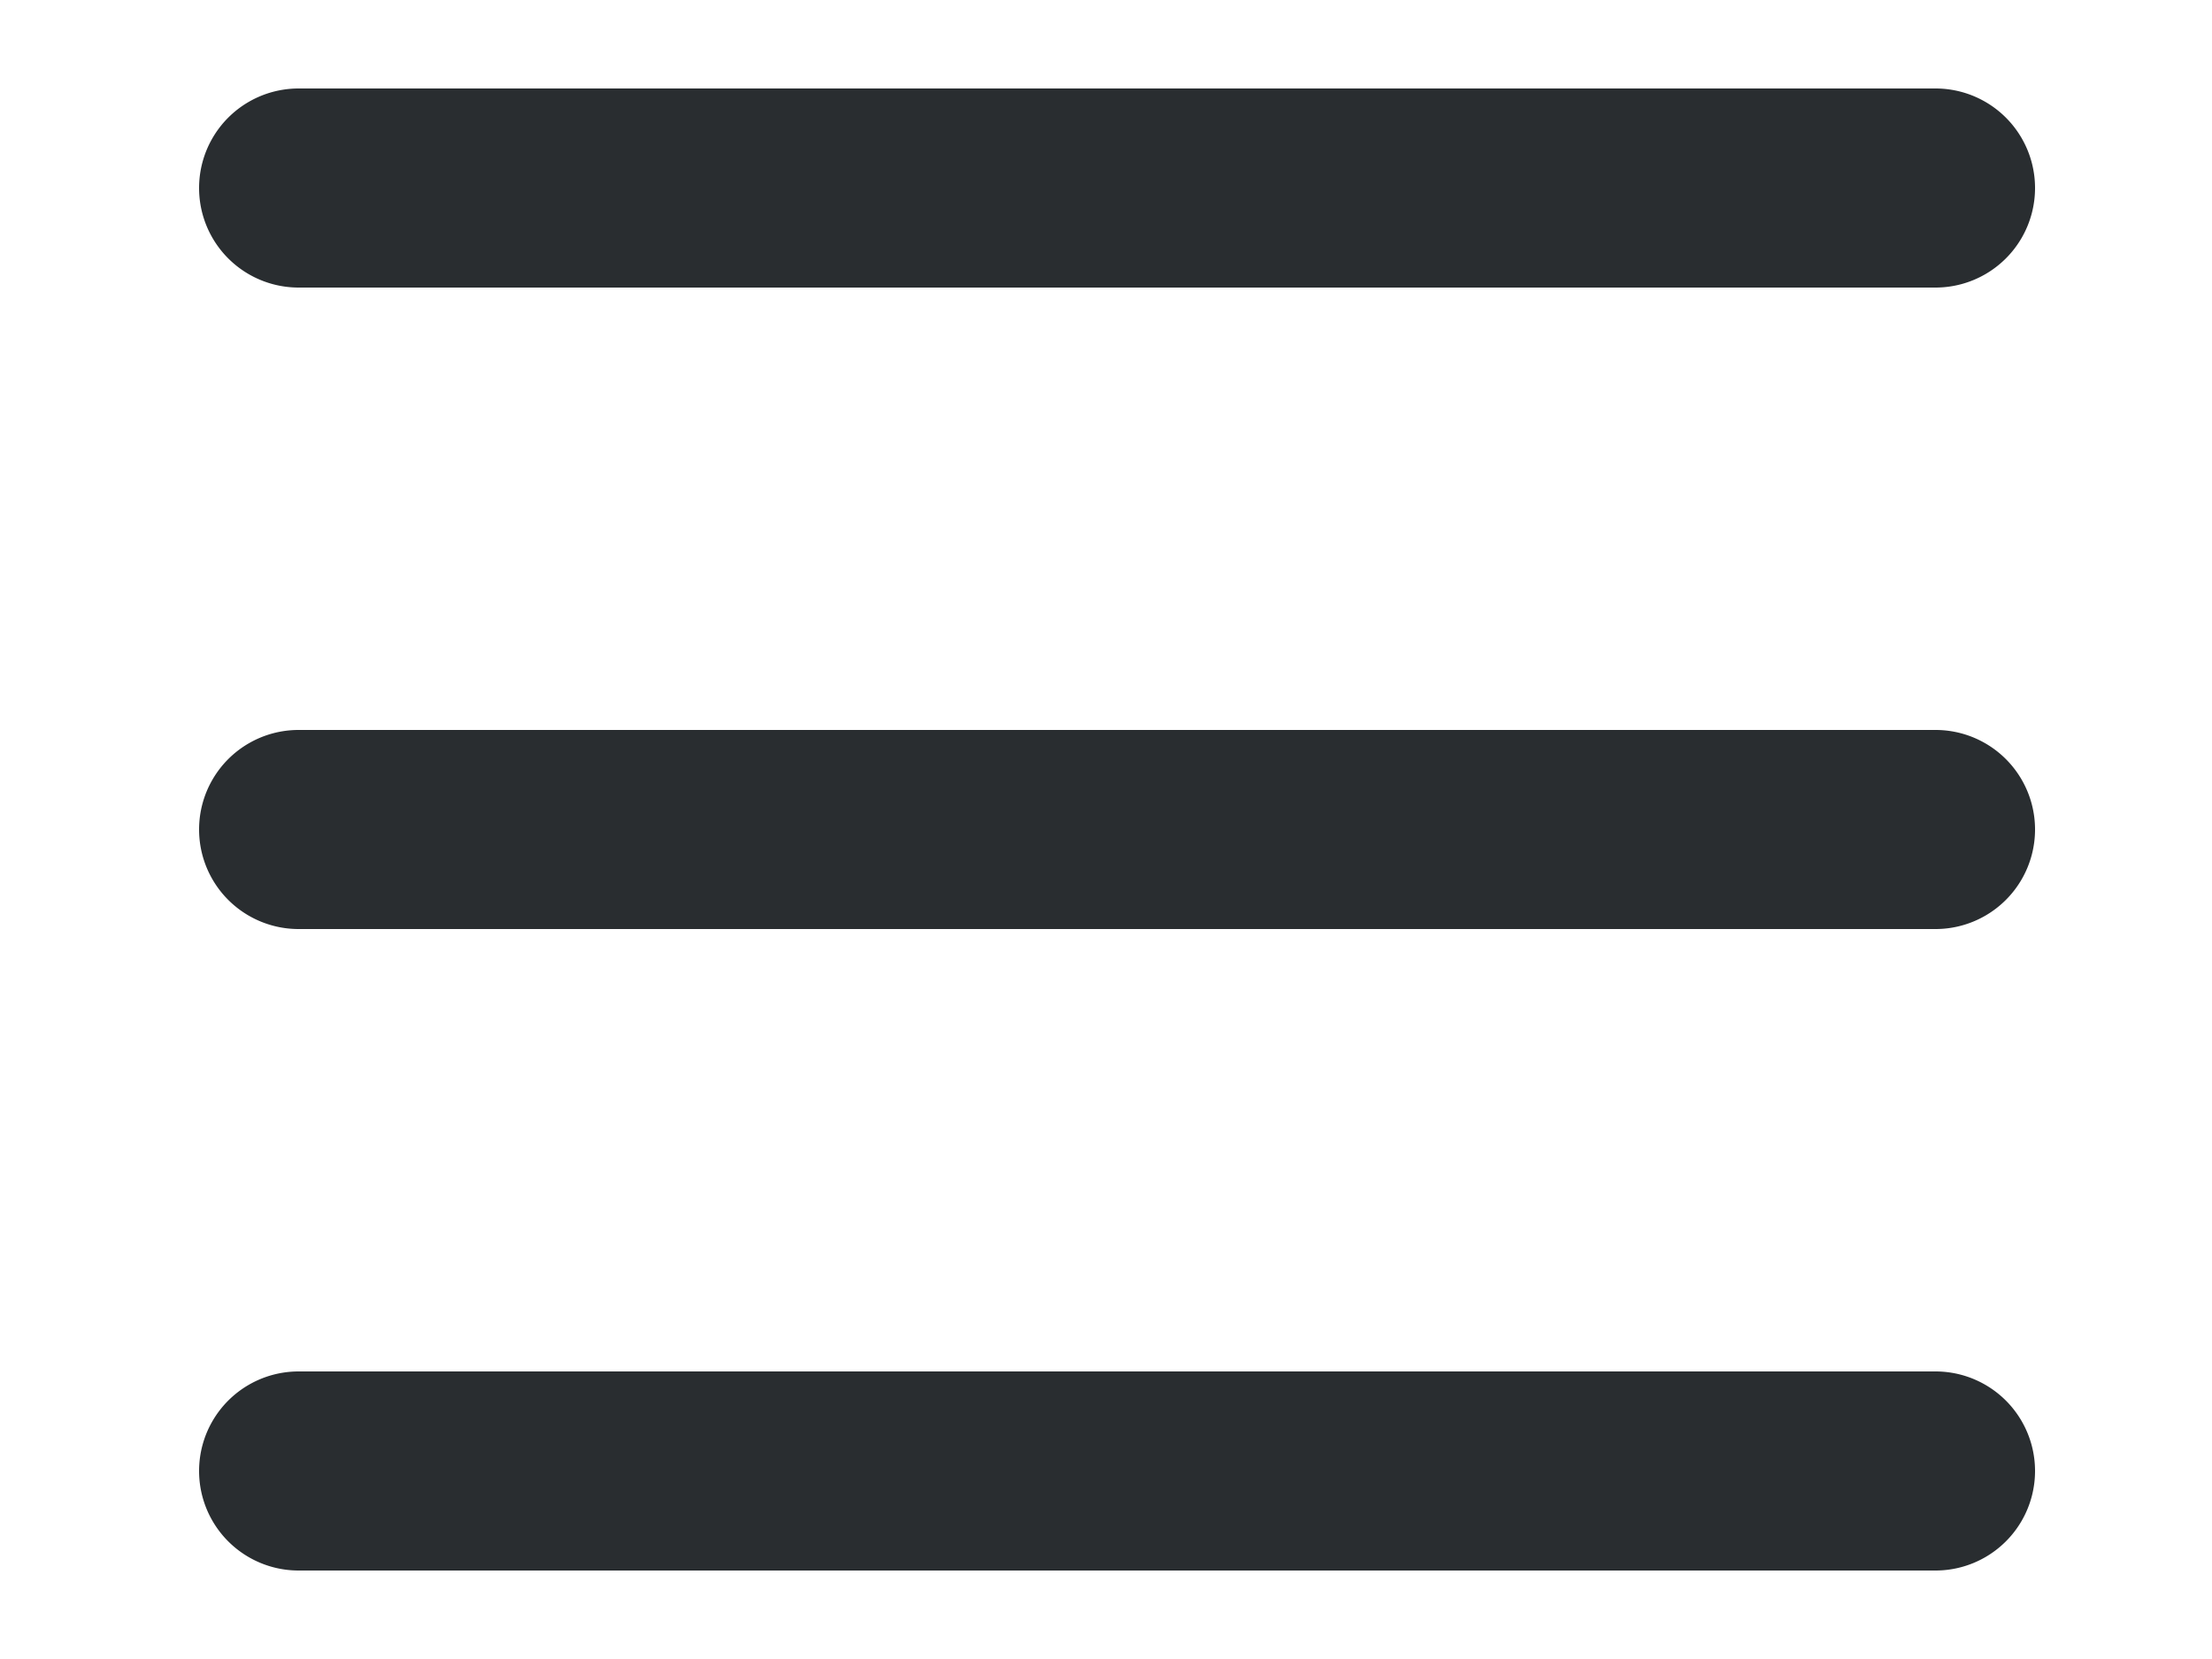 <svg xmlns="http://www.w3.org/2000/svg" width="100" height="75" viewBox="0 0 100 75">
  <defs>
    <style>
      .cls-1 {
        fill: #292d30;
        fill-rule: evenodd;
      }
    </style>
  </defs>
  <path id="Rectangle_arrondi_1_copie_2" data-name="Rectangle arrondi 1 copie 2" class="cls-1" d="M13.5,4h74a4.5,4.5,0,0,1,0,9h-74A4.5,4.5,0,0,1,13.5,4Zm0,29h74a4.5,4.5,0,0,1,0,9h-74A4.5,4.5,0,0,1,13.5,33Zm0,29h74a4.5,4.5,0,0,1,0,9h-74A4.5,4.5,0,0,1,13.5,62Z"/>
</svg>
